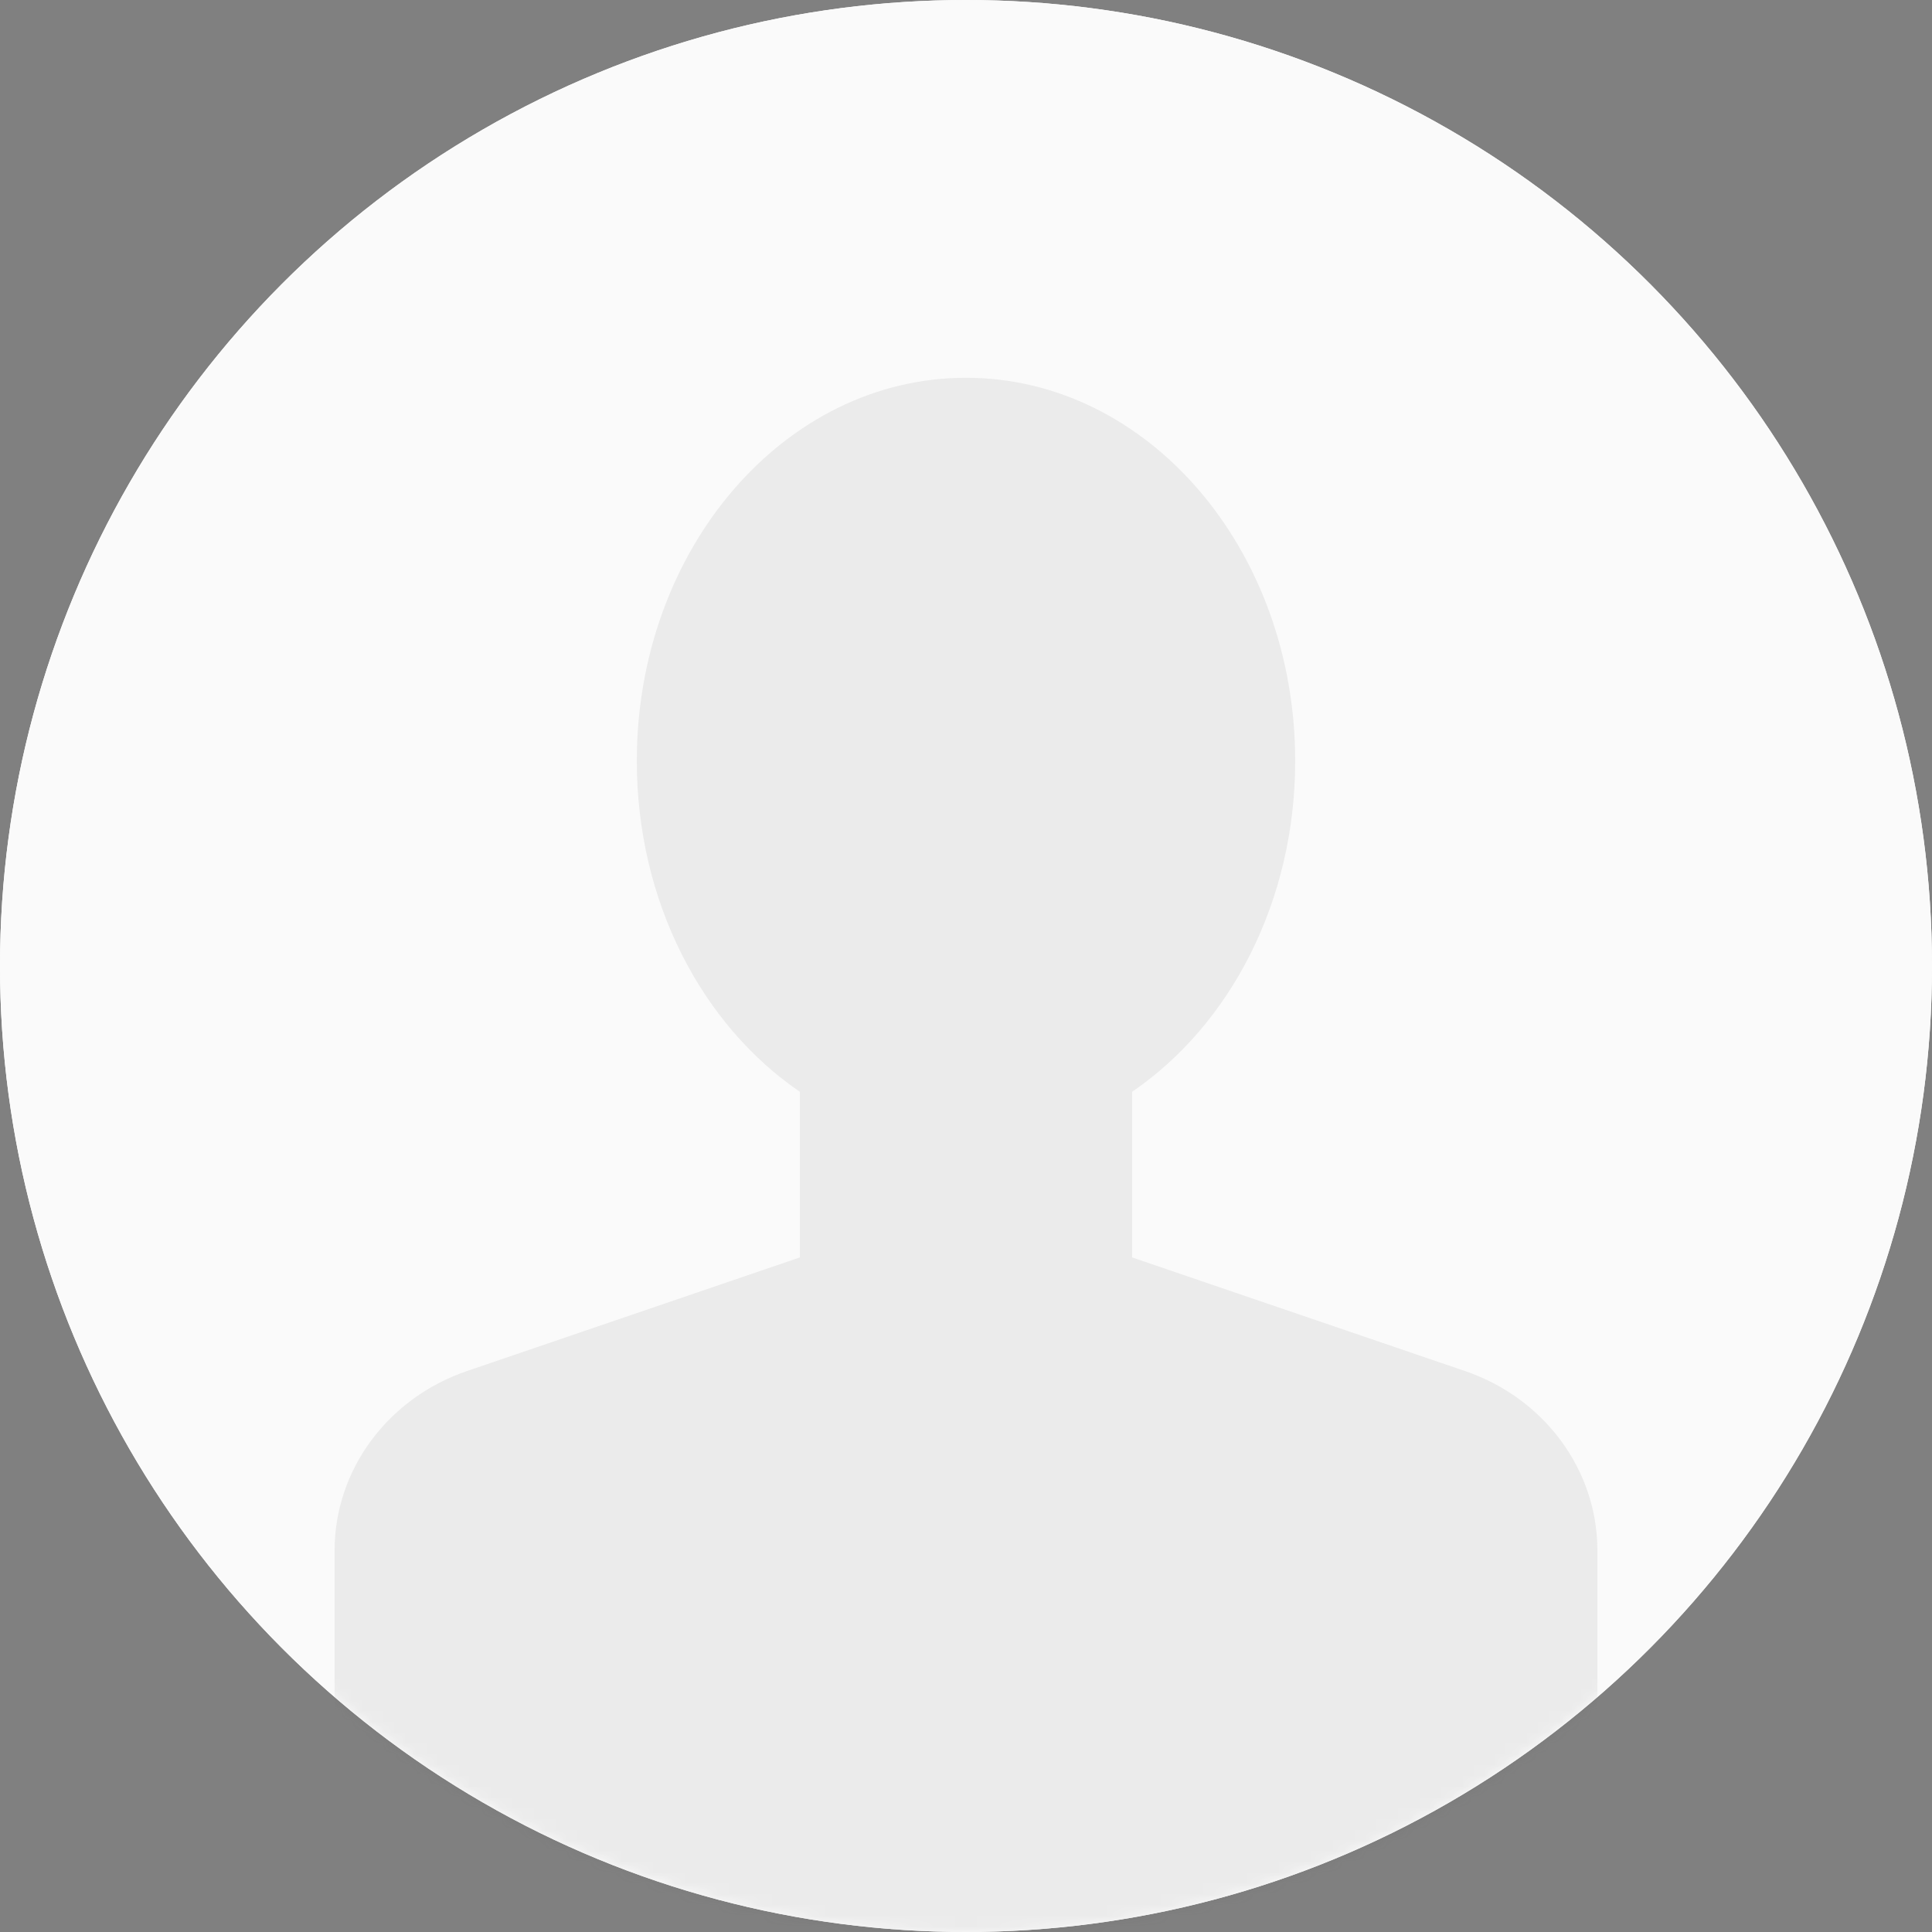<?xml version="1.0" encoding="UTF-8"?>
<svg width="179px" height="179px" viewBox="0 0 179 179" version="1.1" xmlns="http://www.w3.org/2000/svg" xmlns:xlink="http://www.w3.org/1999/xlink">
    <rect x="0" y="0" width="179" height="179" fill="#808080" stroke="none"/>
    <!-- Generator: Sketch 50.2 (55047) - http://www.bohemiancoding.com/sketch -->
    <title>avatar copy</title>
    <desc>Created with Sketch.</desc>
    <defs>
        <circle id="path-1" cx="89.5" cy="89.5" r="89.5"></circle>
        <circle id="path-3" cx="89.5" cy="89.5" r="89.5"></circle>
    </defs>
    <g id="1.-Accepting-EOIs" stroke="none" stroke-width="1" fill="none" fill-rule="evenodd">
        <g id="avatar-copy">
            <mask id="mask-2" fill="white">
                <use xlink:href="#path-1"></use>
            </mask>
            <use id="Mask-Copy" fill="#FFFFFF" xlink:href="#path-1"></use>
            <mask id="mask-4" fill="white">
                <use xlink:href="#path-3"></use>
            </mask>
            <use id="Mask" fill="#FAFAFA" xlink:href="#path-3"></use>
            <g id="Group-354" mask="url(#mask-4)" fill="#424242" opacity="0.08">
                <g transform="translate(31, 35)" id="Combined-Shape">
                    <path d="M73.895,66.151 L73.895,81.501 L104.74,92.029 C112.092,94.542 117,101.198 117,108.654 L117,148 L0,148 L0,108.654 C0,101.198 4.908,94.542 12.26,92.029 L43.105,81.501 L43.105,66.153 C34.068,59.99 28,48.568 28,35.5 C28,15.898 41.652,0 58.5,0 C75.342,0 89,15.898 89,35.5 C89,48.567 82.931,59.988 73.895,66.151 Z"></path>
                </g>
            </g>
        </g>
    </g>
</svg>